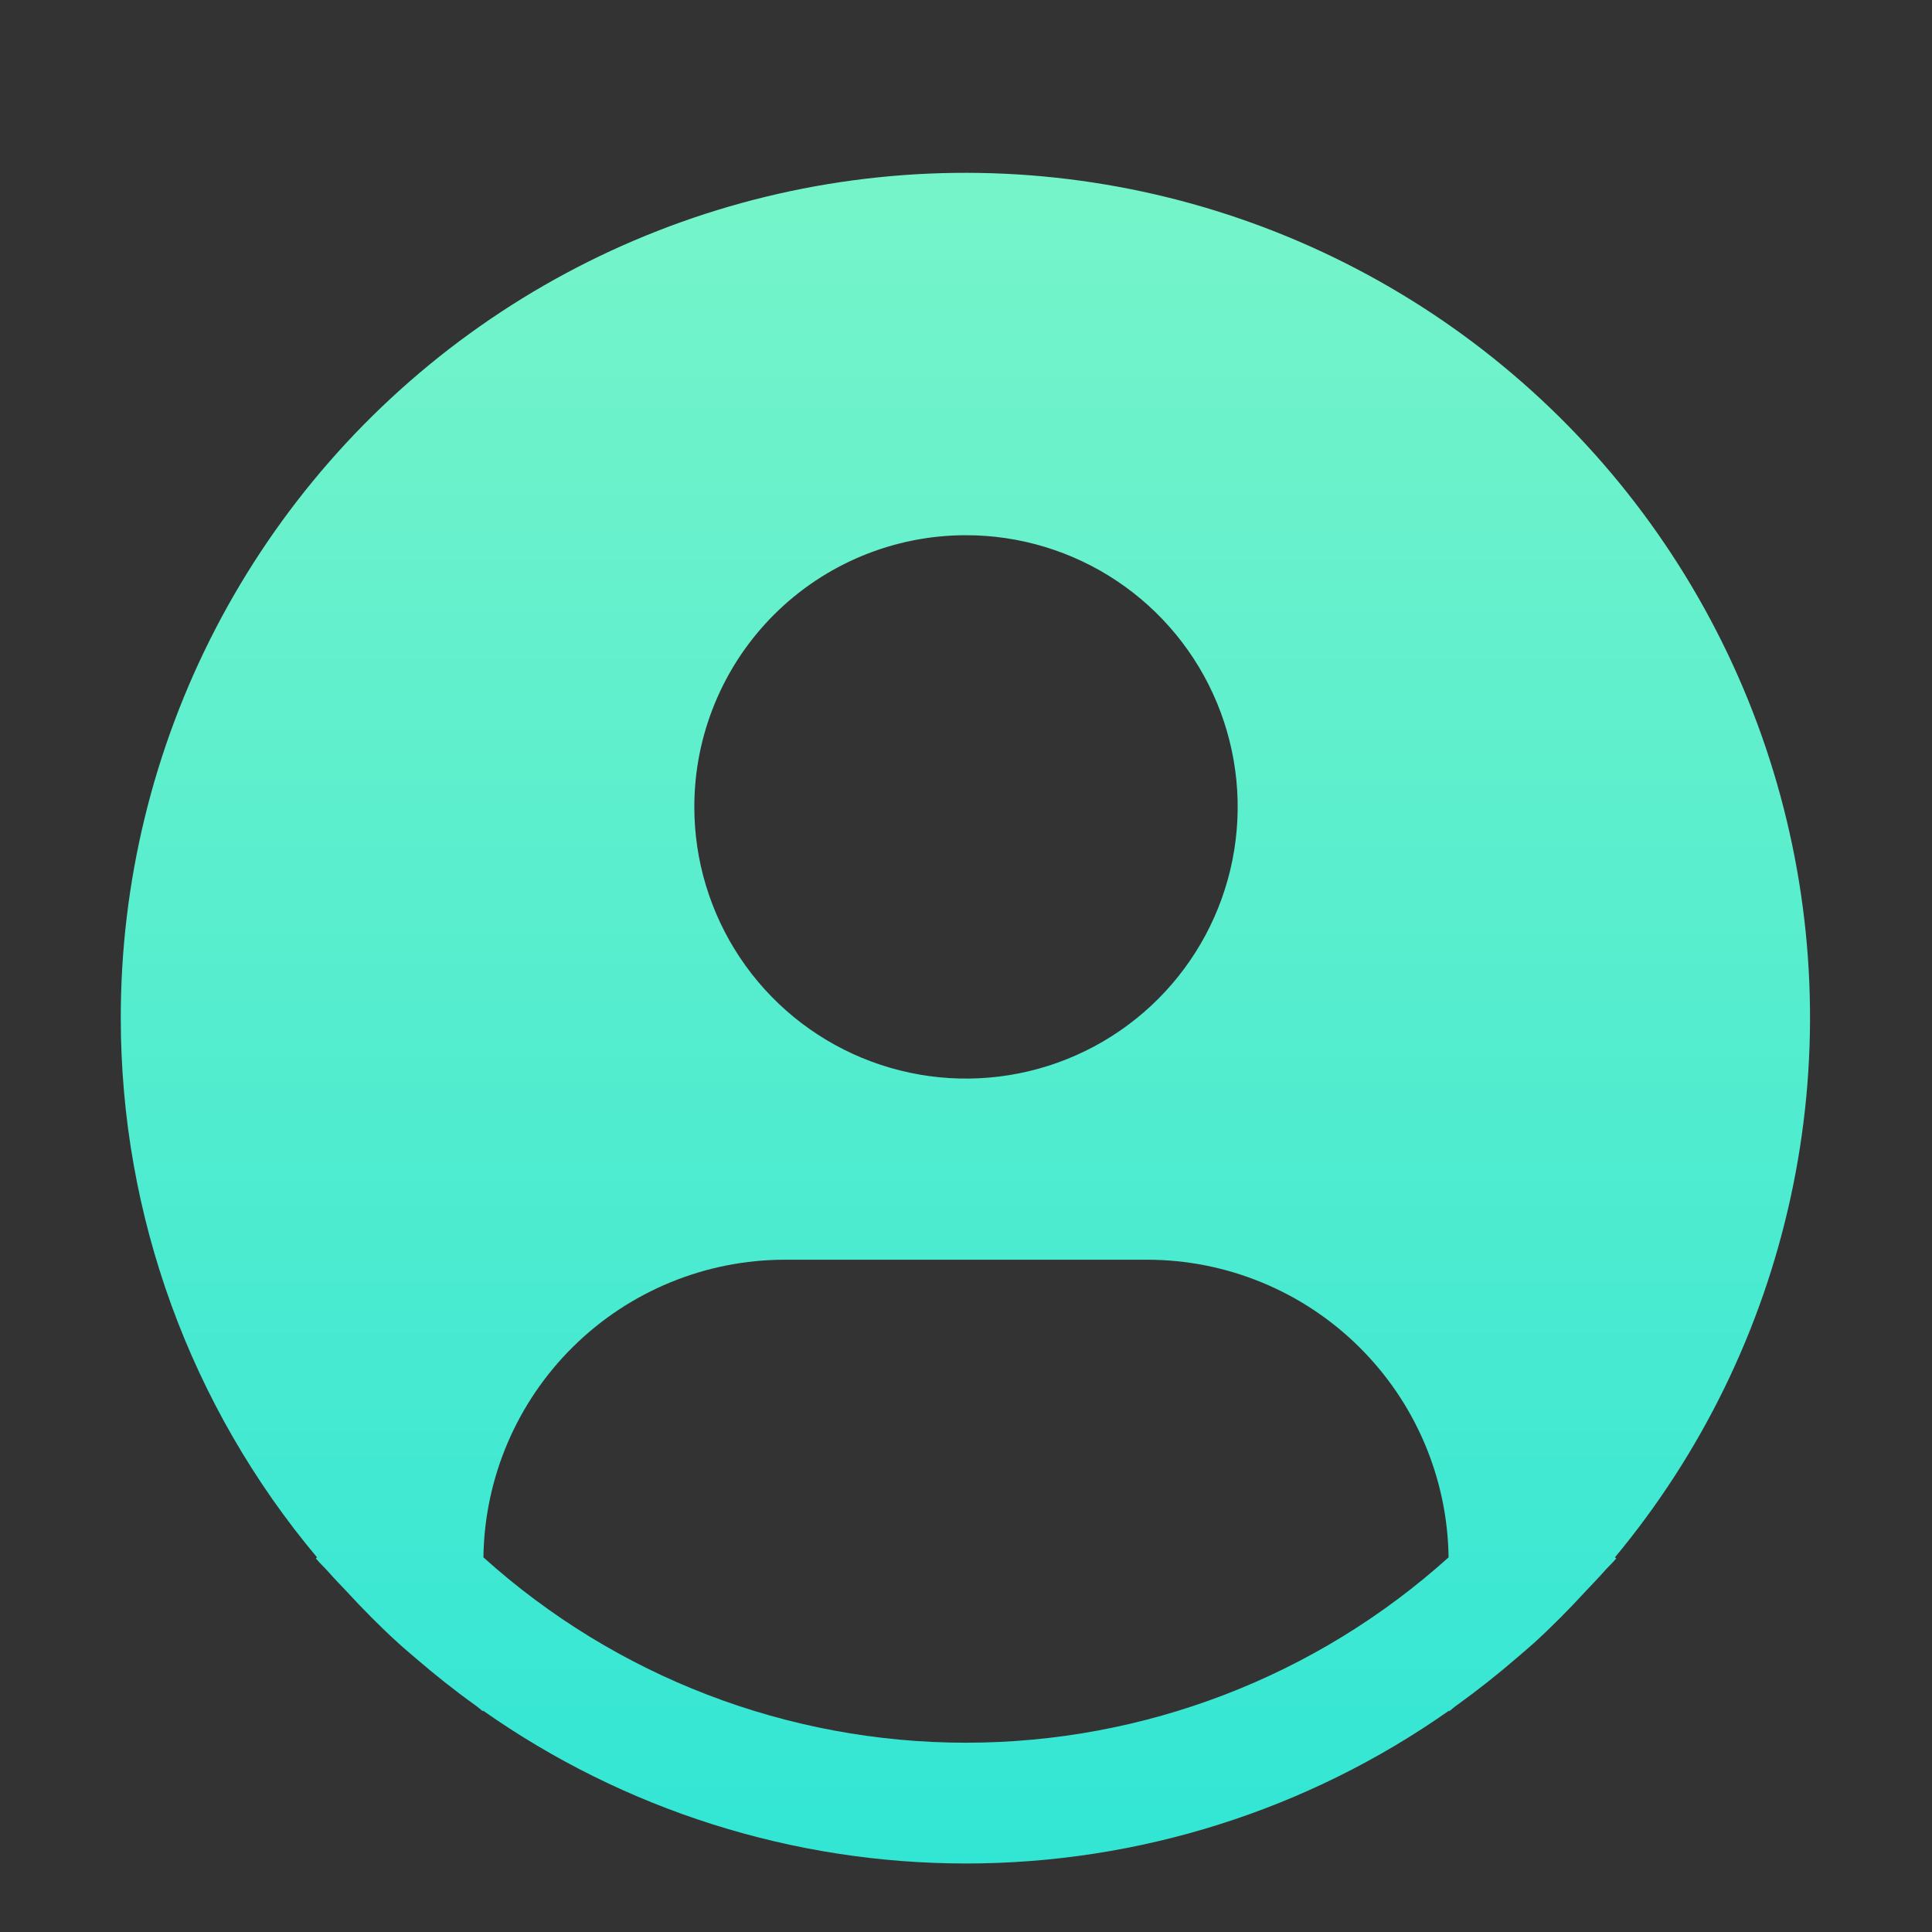 <svg width="37" height="37" viewBox="0 0 37 37" fill="none" xmlns="http://www.w3.org/2000/svg">
<rect x="0" y="0" width="37" height="37" fill="#333333" stroke="none"/>
<path d="M30.928 29.825C32.589 27.827 33.744 25.459 34.295 22.92C34.847 20.382 34.779 17.748 34.097 15.241C33.416 12.734 32.14 10.428 30.379 8.519C28.618 6.609 26.422 5.152 23.979 4.27C21.535 3.388 18.915 3.108 16.34 3.453C13.765 3.798 11.311 4.758 9.186 6.252C7.061 7.746 5.327 9.73 4.13 12.036C2.934 14.342 2.31 16.902 2.313 19.5C2.313 23.276 3.644 26.932 6.071 29.825L6.048 29.845C6.129 29.942 6.222 30.025 6.305 30.121C6.409 30.24 6.521 30.352 6.629 30.468C6.953 30.82 7.286 31.157 7.635 31.474C7.741 31.571 7.851 31.661 7.958 31.754C8.328 32.073 8.709 32.376 9.103 32.658C9.154 32.693 9.2 32.738 9.251 32.774V32.76C11.959 34.666 15.19 35.688 18.501 35.688C21.812 35.688 25.043 34.666 27.751 32.76V32.774C27.802 32.738 27.847 32.693 27.899 32.658C28.292 32.375 28.674 32.073 29.044 31.754C29.151 31.661 29.261 31.57 29.368 31.474C29.717 31.156 30.05 30.82 30.373 30.468C30.481 30.352 30.592 30.24 30.697 30.121C30.779 30.025 30.873 29.942 30.954 29.844L30.928 29.825ZM18.5 10.25C19.529 10.25 20.535 10.555 21.391 11.127C22.246 11.698 22.913 12.511 23.307 13.462C23.701 14.413 23.804 15.459 23.603 16.468C23.402 17.477 22.907 18.404 22.179 19.132C21.451 19.86 20.524 20.355 19.515 20.556C18.506 20.757 17.46 20.654 16.509 20.26C15.558 19.866 14.745 19.199 14.174 18.344C13.602 17.488 13.297 16.482 13.297 15.453C13.297 14.073 13.845 12.75 14.821 11.774C15.797 10.798 17.12 10.25 18.5 10.25ZM9.258 29.825C9.278 28.307 9.895 26.858 10.976 25.791C12.056 24.724 13.513 24.126 15.031 24.125H21.969C23.487 24.126 24.944 24.724 26.024 25.791C27.105 26.858 27.722 28.307 27.742 29.825C25.206 32.11 21.914 33.375 18.5 33.375C15.086 33.375 11.794 32.11 9.258 29.825Z" fill="url(#paint0_linear)"/>
<defs>
<linearGradient id="paint0_linear" x1="18.488" y1="-66.073" x2="18.488" y2="44.361" gradientUnits="userSpaceOnUse">
<stop stop-color="#F9FEA5"/>
<stop offset="0.49" stop-color="#96FBC4"/>
<stop offset="1" stop-color="#20E2D7"/>
</linearGradient>
</defs>
</svg>
